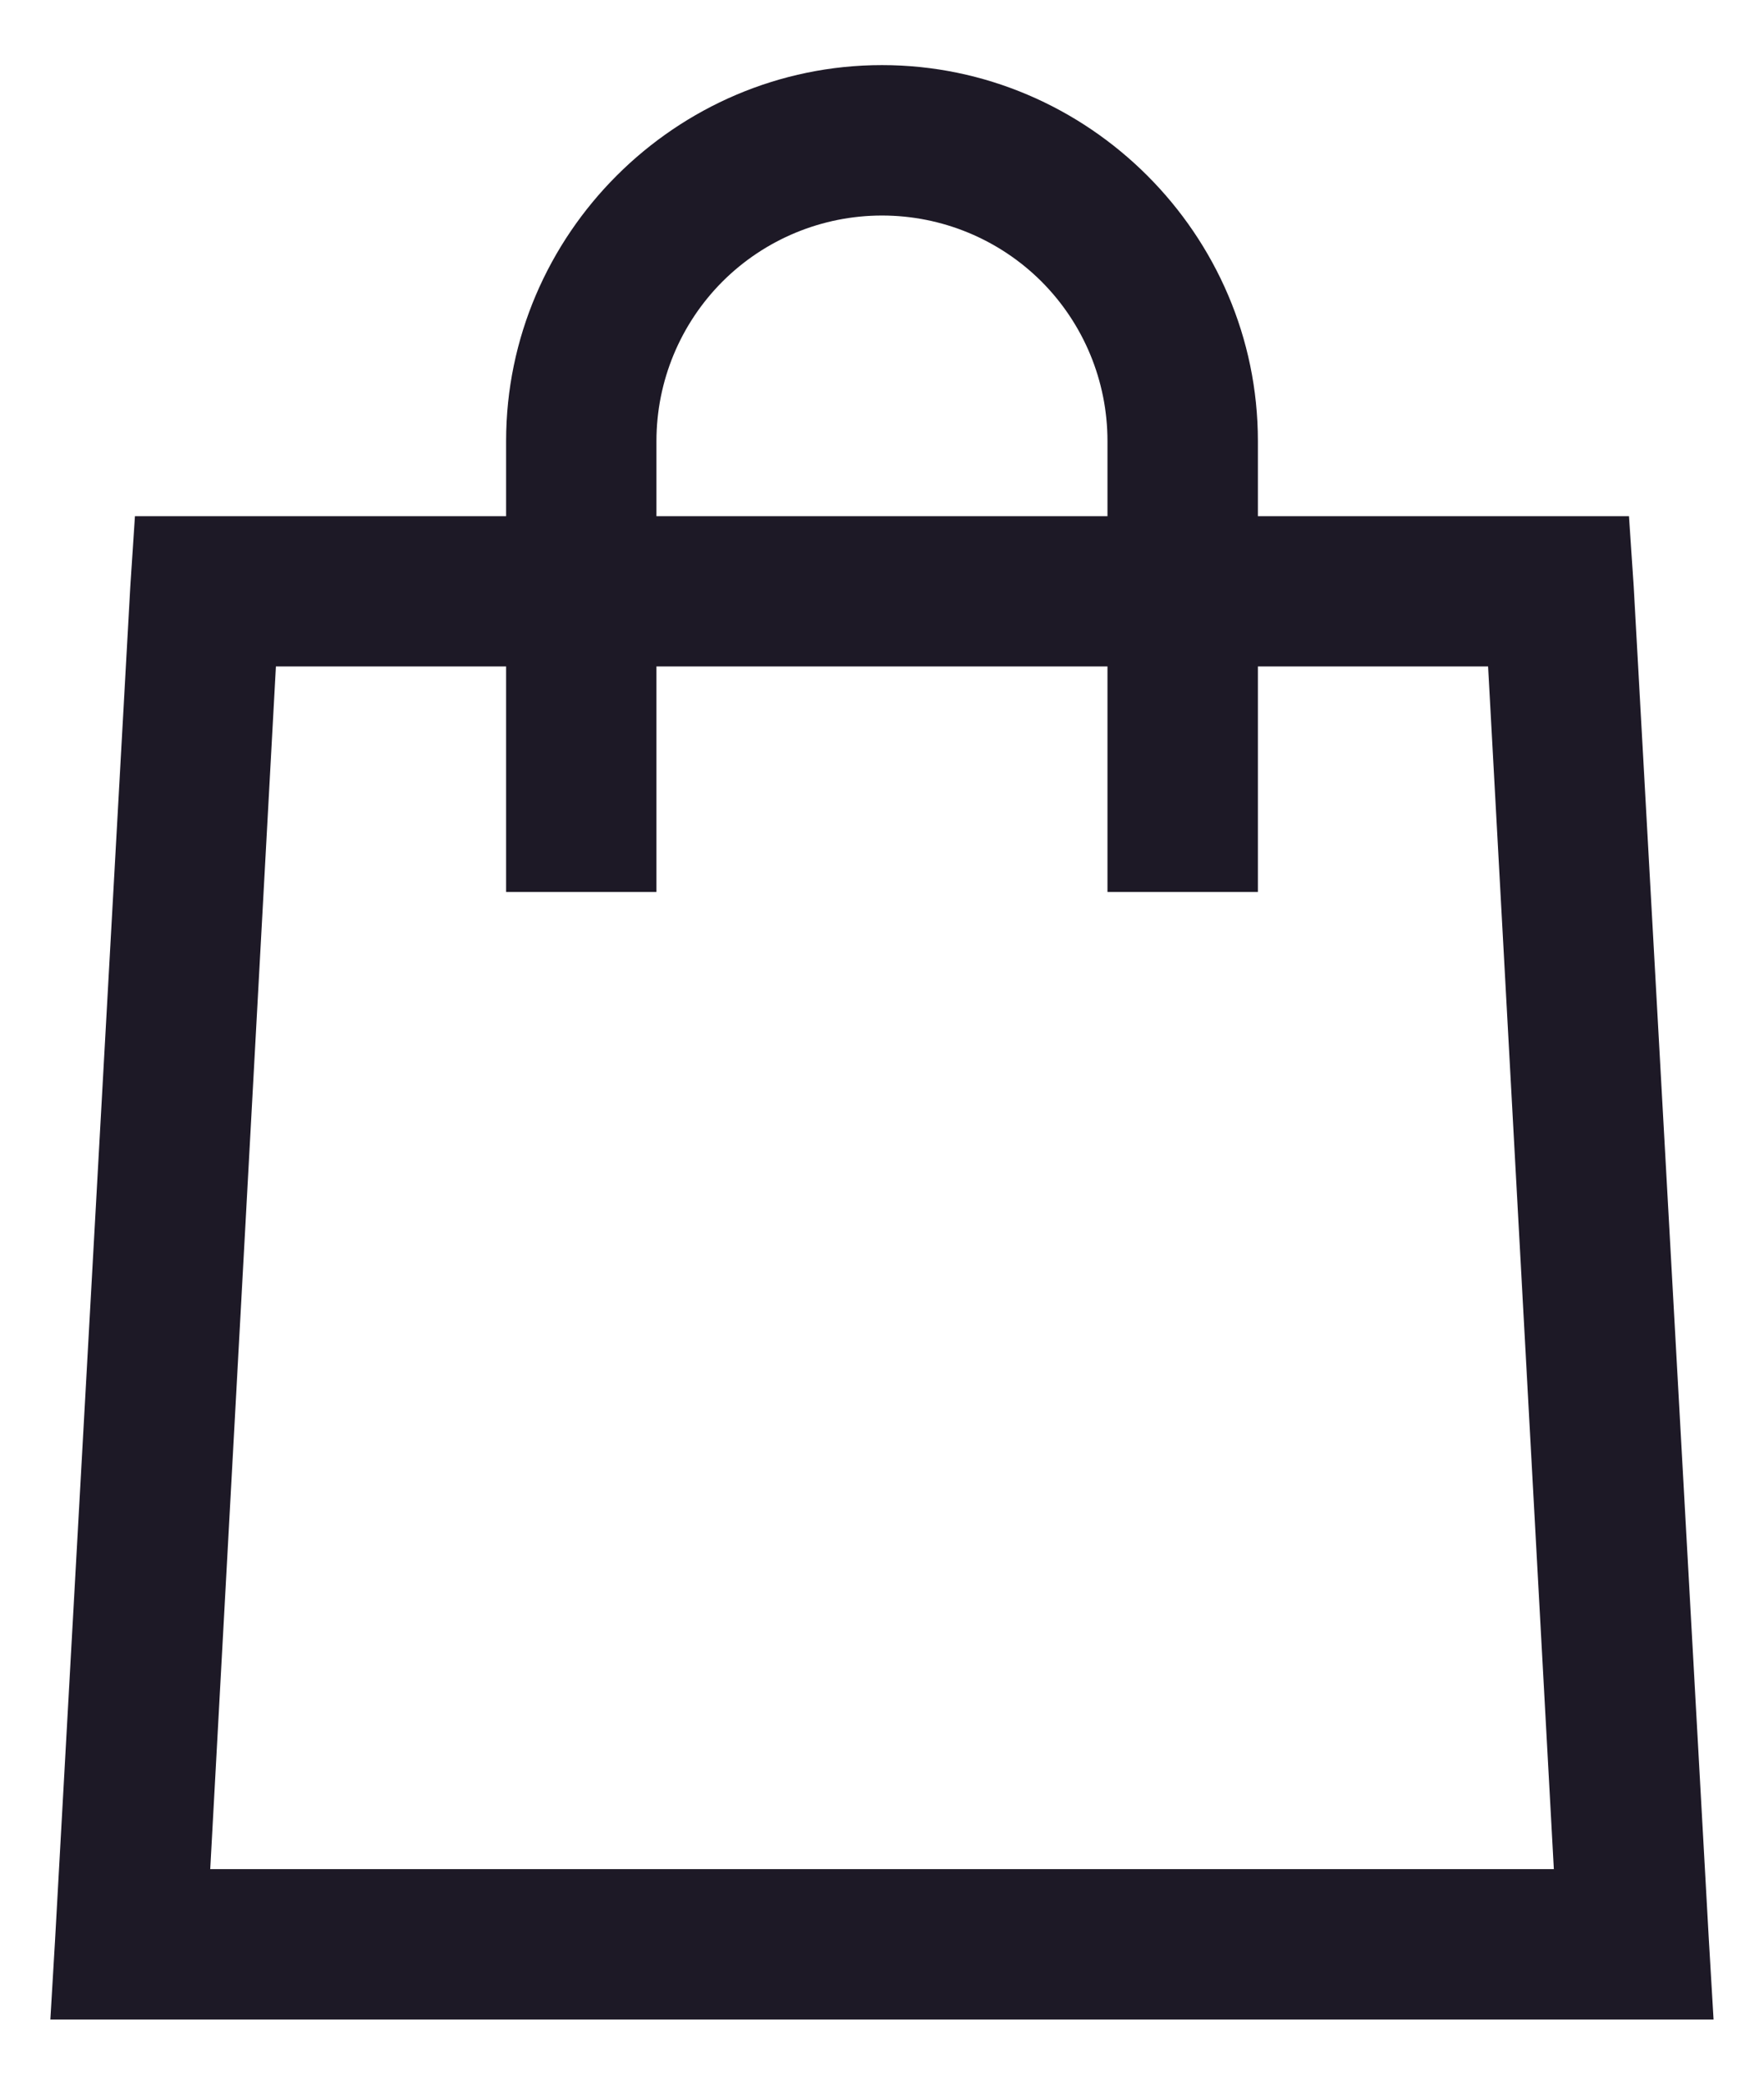 <svg width="22" height="26" viewBox="0 0 22 26" fill="none" xmlns="http://www.w3.org/2000/svg">
<path d="M11 0.812C8.426 0.812 6.312 2.926 6.312 5.5V6.438H1.683L1.625 7.317L0.687 24.192L0.628 25.188H21.371L21.312 24.191L20.375 7.316L20.316 6.438H15.688V5.5C15.688 2.926 13.574 0.812 11 0.812ZM11 2.688C11.746 2.688 12.461 2.984 12.989 3.511C13.516 4.039 13.812 4.754 13.812 5.5V6.438H8.187V5.5C8.187 4.754 8.484 4.039 9.011 3.511C9.539 2.984 10.254 2.688 11 2.688ZM3.441 8.312H6.312V11.125H8.187V8.312H13.812V11.125H15.688V8.312H18.559L19.379 23.312H2.622L3.441 8.312Z" fill="#1D1926"/>
</svg>
